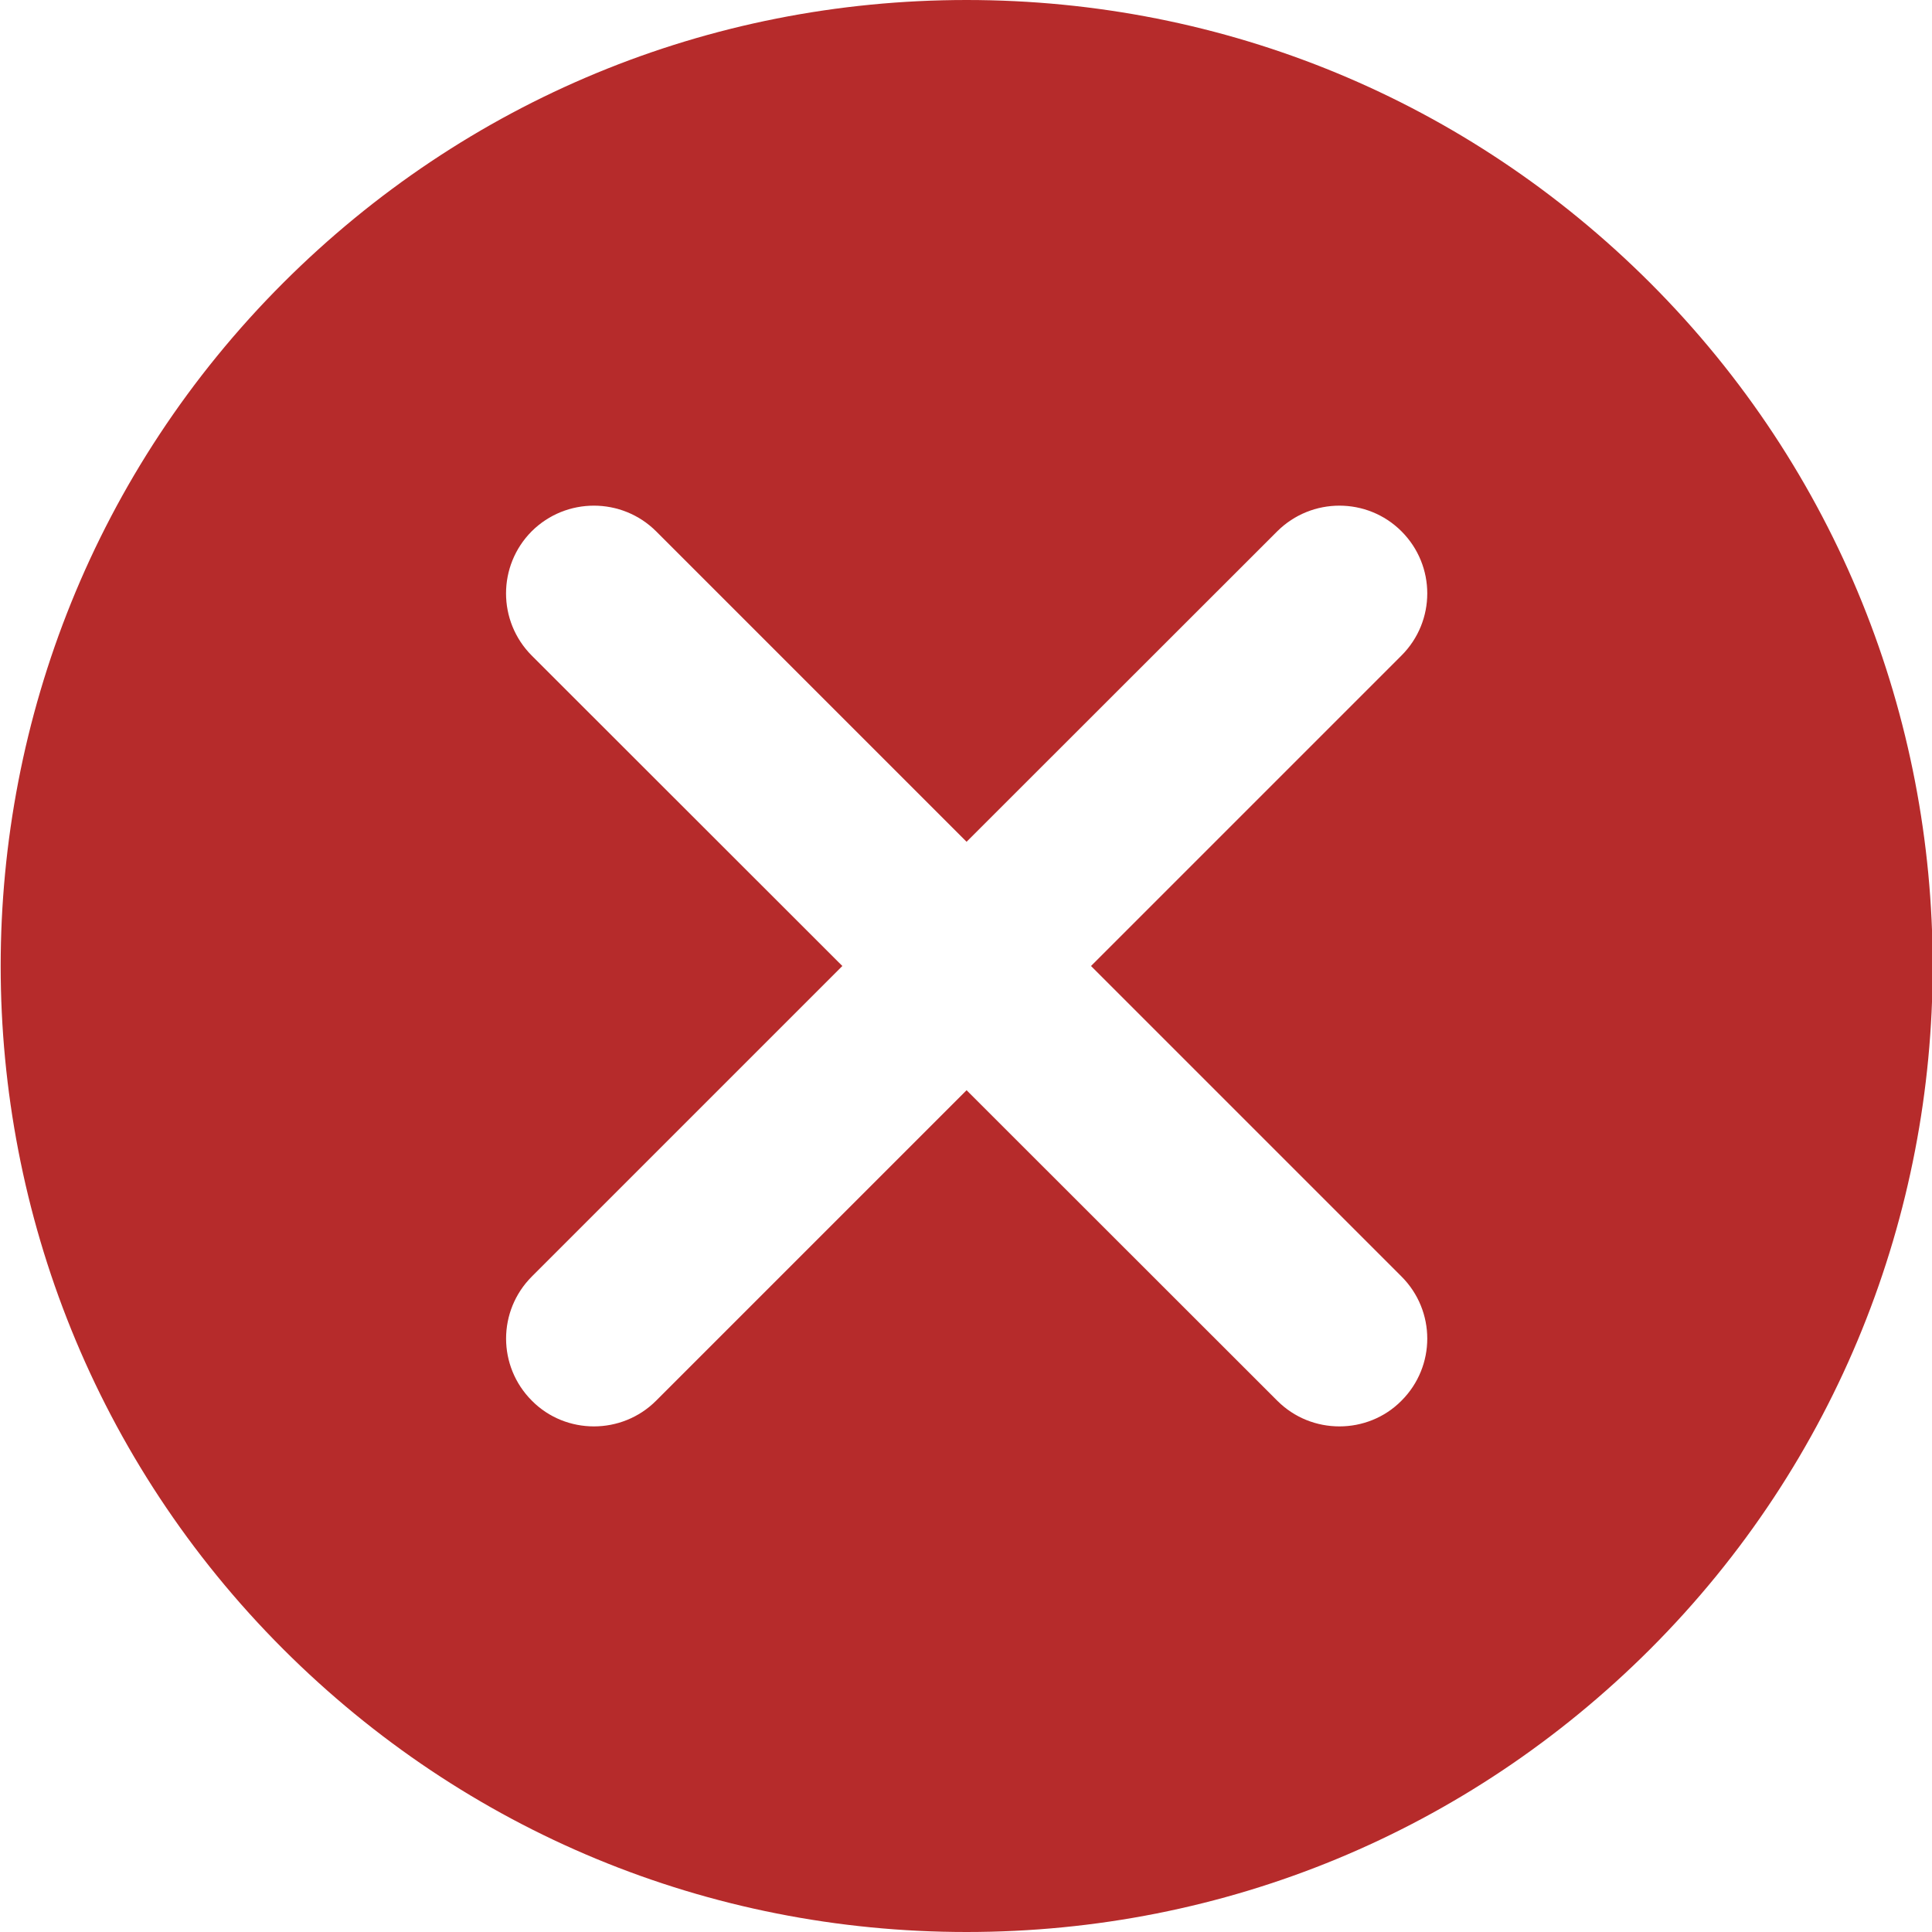 <svg width="10" height="10" viewBox="0 0 10 10" fill="none" xmlns="http://www.w3.org/2000/svg">
<g clip-path="url(#clip0_98:102)">
<path d="M5.003 0C3.667 0 2.411 0.52 1.466 1.464C-0.484 3.414 -0.484 6.586 1.466 8.536C2.411 9.48 3.667 10 5.003 10C6.34 10 7.596 9.48 8.541 8.536C10.491 6.586 10.491 3.414 8.541 1.464C7.596 0.52 6.34 0 5.003 0ZM7.254 7.25C7.166 7.339 7.049 7.383 6.933 7.383C6.816 7.383 6.7 7.339 6.611 7.25L5.003 5.643L3.396 7.25C3.307 7.339 3.19 7.383 3.074 7.383C2.958 7.383 2.841 7.339 2.753 7.25C2.575 7.072 2.575 6.785 2.753 6.607L4.36 5L2.752 3.393C2.575 3.215 2.575 2.928 2.752 2.75C2.93 2.573 3.218 2.573 3.396 2.75L5.003 4.357L6.611 2.75C6.789 2.573 7.077 2.573 7.254 2.75C7.432 2.928 7.432 3.215 7.254 3.393L5.647 5L7.254 6.607C7.432 6.785 7.432 7.072 7.254 7.25Z" fill="#B62B2B"/>
</g>
<defs>
<clipPath id="clip0_98:102">
<rect width="10" height="10" fill="white"/>
</clipPath>
</defs>
</svg>
